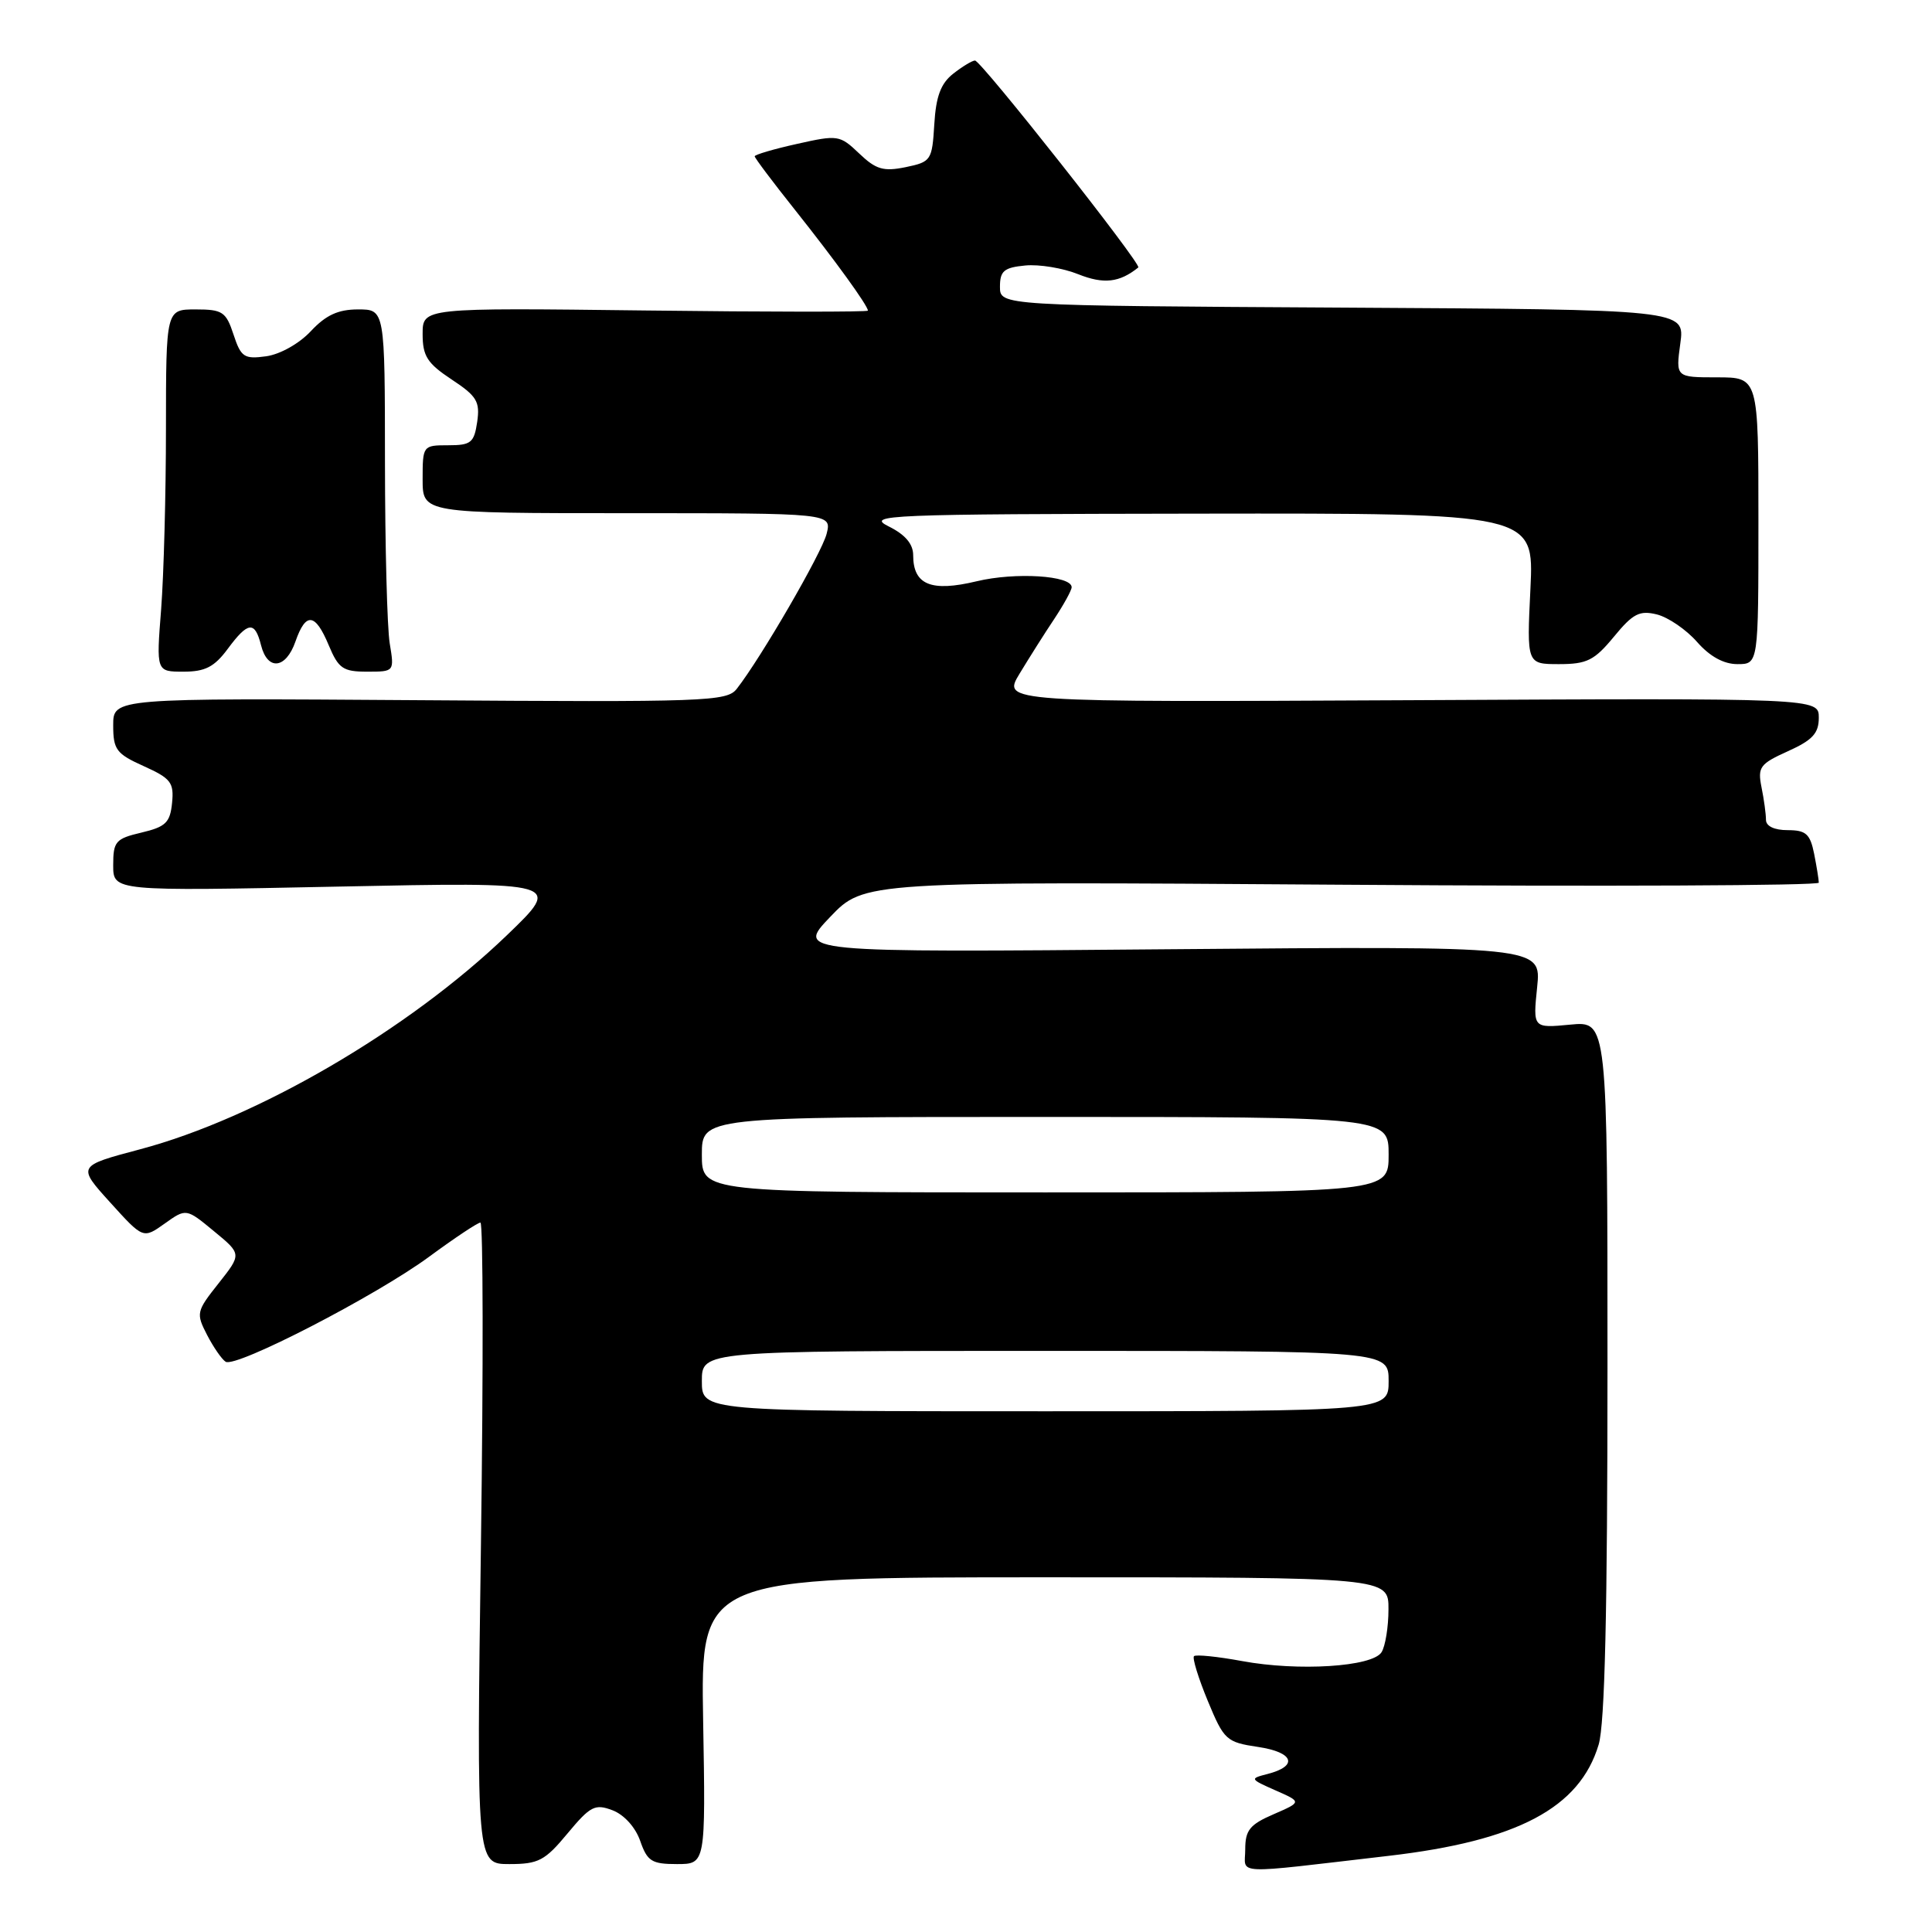 <?xml version="1.0" encoding="UTF-8" standalone="no"?>
<!DOCTYPE svg PUBLIC "-//W3C//DTD SVG 1.1//EN" "http://www.w3.org/Graphics/SVG/1.1/DTD/svg11.dtd" >
<svg xmlns="http://www.w3.org/2000/svg" xmlns:xlink="http://www.w3.org/1999/xlink" version="1.1" viewBox="0 0 256 256">
 <g >
 <path fill="currentColor"
d=" M 184.00 245.91 C 201.06 243.93 209.32 239.56 211.83 231.17 C 212.65 228.44 213.00 213.48 213.00 181.28 C 213.00 135.29 213.00 135.29 208.06 135.77 C 203.12 136.24 203.12 136.24 203.68 130.80 C 204.24 125.36 204.24 125.36 154.87 125.78 C 105.50 126.21 105.50 126.21 110.00 121.50 C 114.50 116.79 114.50 116.79 177.75 117.23 C 212.54 117.48 241.00 117.35 241.00 116.96 C 241.00 116.57 240.72 114.84 240.38 113.12 C 239.85 110.49 239.29 110.00 236.88 110.00 C 235.10 110.00 234.00 109.47 234.00 108.63 C 234.00 107.87 233.74 105.93 233.41 104.32 C 232.88 101.64 233.19 101.22 236.91 99.54 C 240.17 98.07 241.00 97.17 241.00 95.10 C 241.00 92.50 241.00 92.50 186.90 92.78 C 132.81 93.05 132.81 93.05 135.09 89.28 C 136.35 87.20 138.41 83.93 139.69 82.02 C 140.96 80.10 142.00 78.21 142.00 77.81 C 142.00 76.26 134.54 75.79 129.42 77.02 C 123.37 78.47 121.00 77.50 121.00 73.56 C 121.00 72.08 119.94 70.83 117.75 69.75 C 114.71 68.23 117.30 68.12 158.88 68.06 C 203.27 68.00 203.27 68.00 202.79 78.00 C 202.30 88.00 202.30 88.00 206.58 88.00 C 210.28 88.00 211.26 87.51 213.85 84.37 C 216.38 81.29 217.25 80.85 219.56 81.42 C 221.05 81.80 223.44 83.43 224.86 85.05 C 226.56 86.99 228.40 88.00 230.22 88.00 C 233.00 88.00 233.00 88.00 233.00 69.00 C 233.00 50.00 233.00 50.00 227.52 50.00 C 222.04 50.00 222.04 50.00 222.65 45.51 C 223.27 41.02 223.27 41.02 177.88 40.76 C 132.50 40.50 132.50 40.50 132.50 38.00 C 132.50 35.90 133.03 35.45 135.85 35.18 C 137.69 35.00 140.85 35.52 142.88 36.34 C 146.25 37.68 148.33 37.45 150.83 35.44 C 151.32 35.04 129.98 8.00 129.19 8.02 C 128.81 8.03 127.51 8.82 126.30 9.77 C 124.66 11.06 124.02 12.77 123.80 16.46 C 123.51 21.25 123.38 21.45 120.00 22.15 C 117.06 22.75 116.07 22.46 113.85 20.34 C 111.28 17.89 111.03 17.85 105.60 19.07 C 102.52 19.75 100.00 20.50 100.00 20.71 C 100.00 20.93 102.40 24.12 105.33 27.80 C 110.65 34.49 115.00 40.50 115.00 41.16 C 115.00 41.35 101.73 41.34 85.50 41.14 C 56.00 40.78 56.00 40.78 56.00 44.26 C 56.00 47.18 56.61 48.14 59.84 50.28 C 63.19 52.49 63.62 53.21 63.23 55.91 C 62.82 58.67 62.41 59.00 59.39 59.00 C 56.04 59.00 56.00 59.05 56.00 63.50 C 56.00 68.00 56.00 68.00 83.11 68.00 C 110.22 68.00 110.22 68.00 109.53 70.74 C 108.89 73.27 100.86 87.14 97.62 91.28 C 96.32 92.95 93.59 93.05 55.62 92.78 C 15.00 92.50 15.00 92.50 15.00 96.10 C 15.00 99.34 15.41 99.88 19.05 101.52 C 22.64 103.14 23.07 103.69 22.80 106.39 C 22.54 109.00 21.96 109.56 18.75 110.32 C 15.31 111.13 15.00 111.49 15.00 114.65 C 15.00 118.09 15.00 118.09 44.75 117.48 C 74.50 116.87 74.50 116.87 67.16 123.93 C 54.11 136.48 34.08 148.17 18.55 152.29 C 10.23 154.50 10.23 154.50 14.60 159.33 C 18.97 164.16 18.97 164.16 21.82 162.13 C 24.67 160.10 24.67 160.10 28.35 163.14 C 32.03 166.17 32.03 166.17 28.97 170.04 C 26.01 173.77 25.96 174.02 27.44 176.89 C 28.29 178.53 29.40 180.13 29.90 180.44 C 31.26 181.28 49.85 171.69 56.88 166.51 C 60.25 164.03 63.30 162.00 63.66 162.00 C 64.02 162.00 64.05 181.12 63.73 204.50 C 63.14 247.00 63.14 247.00 67.49 247.00 C 71.35 247.00 72.21 246.55 75.20 242.94 C 78.23 239.30 78.84 238.99 81.16 239.87 C 82.69 240.45 84.20 242.12 84.83 243.93 C 85.77 246.63 86.35 247.00 89.70 247.00 C 93.50 247.00 93.50 247.00 93.17 228.00 C 92.84 209.00 92.84 209.00 138.42 209.00 C 184.00 209.00 184.00 209.00 183.98 213.25 C 183.98 215.59 183.56 218.14 183.06 218.93 C 181.84 220.86 172.04 221.48 164.58 220.10 C 161.33 219.50 158.46 219.21 158.21 219.45 C 157.97 219.70 158.79 222.36 160.03 225.36 C 162.19 230.58 162.49 230.85 166.71 231.48 C 171.45 232.19 172.07 234.01 167.93 235.07 C 165.58 235.67 165.61 235.73 169.00 237.23 C 172.50 238.77 172.50 238.77 168.75 240.40 C 165.60 241.76 165.00 242.51 165.00 245.05 C 165.00 248.46 162.90 248.36 184.00 245.91 Z  M 30.16 86.00 C 32.86 82.35 33.77 82.24 34.59 85.50 C 35.45 88.91 37.88 88.65 39.15 85.00 C 40.52 81.07 41.77 81.21 43.56 85.50 C 44.85 88.59 45.46 89.00 48.64 89.00 C 52.26 89.00 52.26 89.00 51.64 85.25 C 51.30 83.19 51.02 72.39 51.01 61.25 C 51.00 41.00 51.00 41.00 47.44 41.00 C 44.81 41.00 43.18 41.75 41.19 43.88 C 39.65 45.53 37.12 46.95 35.27 47.21 C 32.35 47.61 31.93 47.33 30.94 44.32 C 29.95 41.31 29.48 41.00 25.92 41.00 C 22.00 41.00 22.00 41.00 21.99 56.75 C 21.99 65.41 21.70 76.21 21.35 80.75 C 20.70 89.00 20.70 89.00 24.32 89.00 C 27.18 89.00 28.40 88.37 30.16 86.00 Z  M 93.00 183.00 C 93.00 179.00 93.00 179.00 138.50 179.00 C 184.00 179.00 184.00 179.00 184.00 183.00 C 184.00 187.00 184.00 187.00 138.50 187.00 C 93.00 187.00 93.00 187.00 93.00 183.00 Z  M 93.00 153.00 C 93.00 148.00 93.00 148.00 138.50 148.00 C 184.00 148.00 184.00 148.00 184.00 153.00 C 184.00 158.00 184.00 158.00 138.50 158.00 C 93.00 158.00 93.00 158.00 93.00 153.00 Z "/>
</g>
</svg>